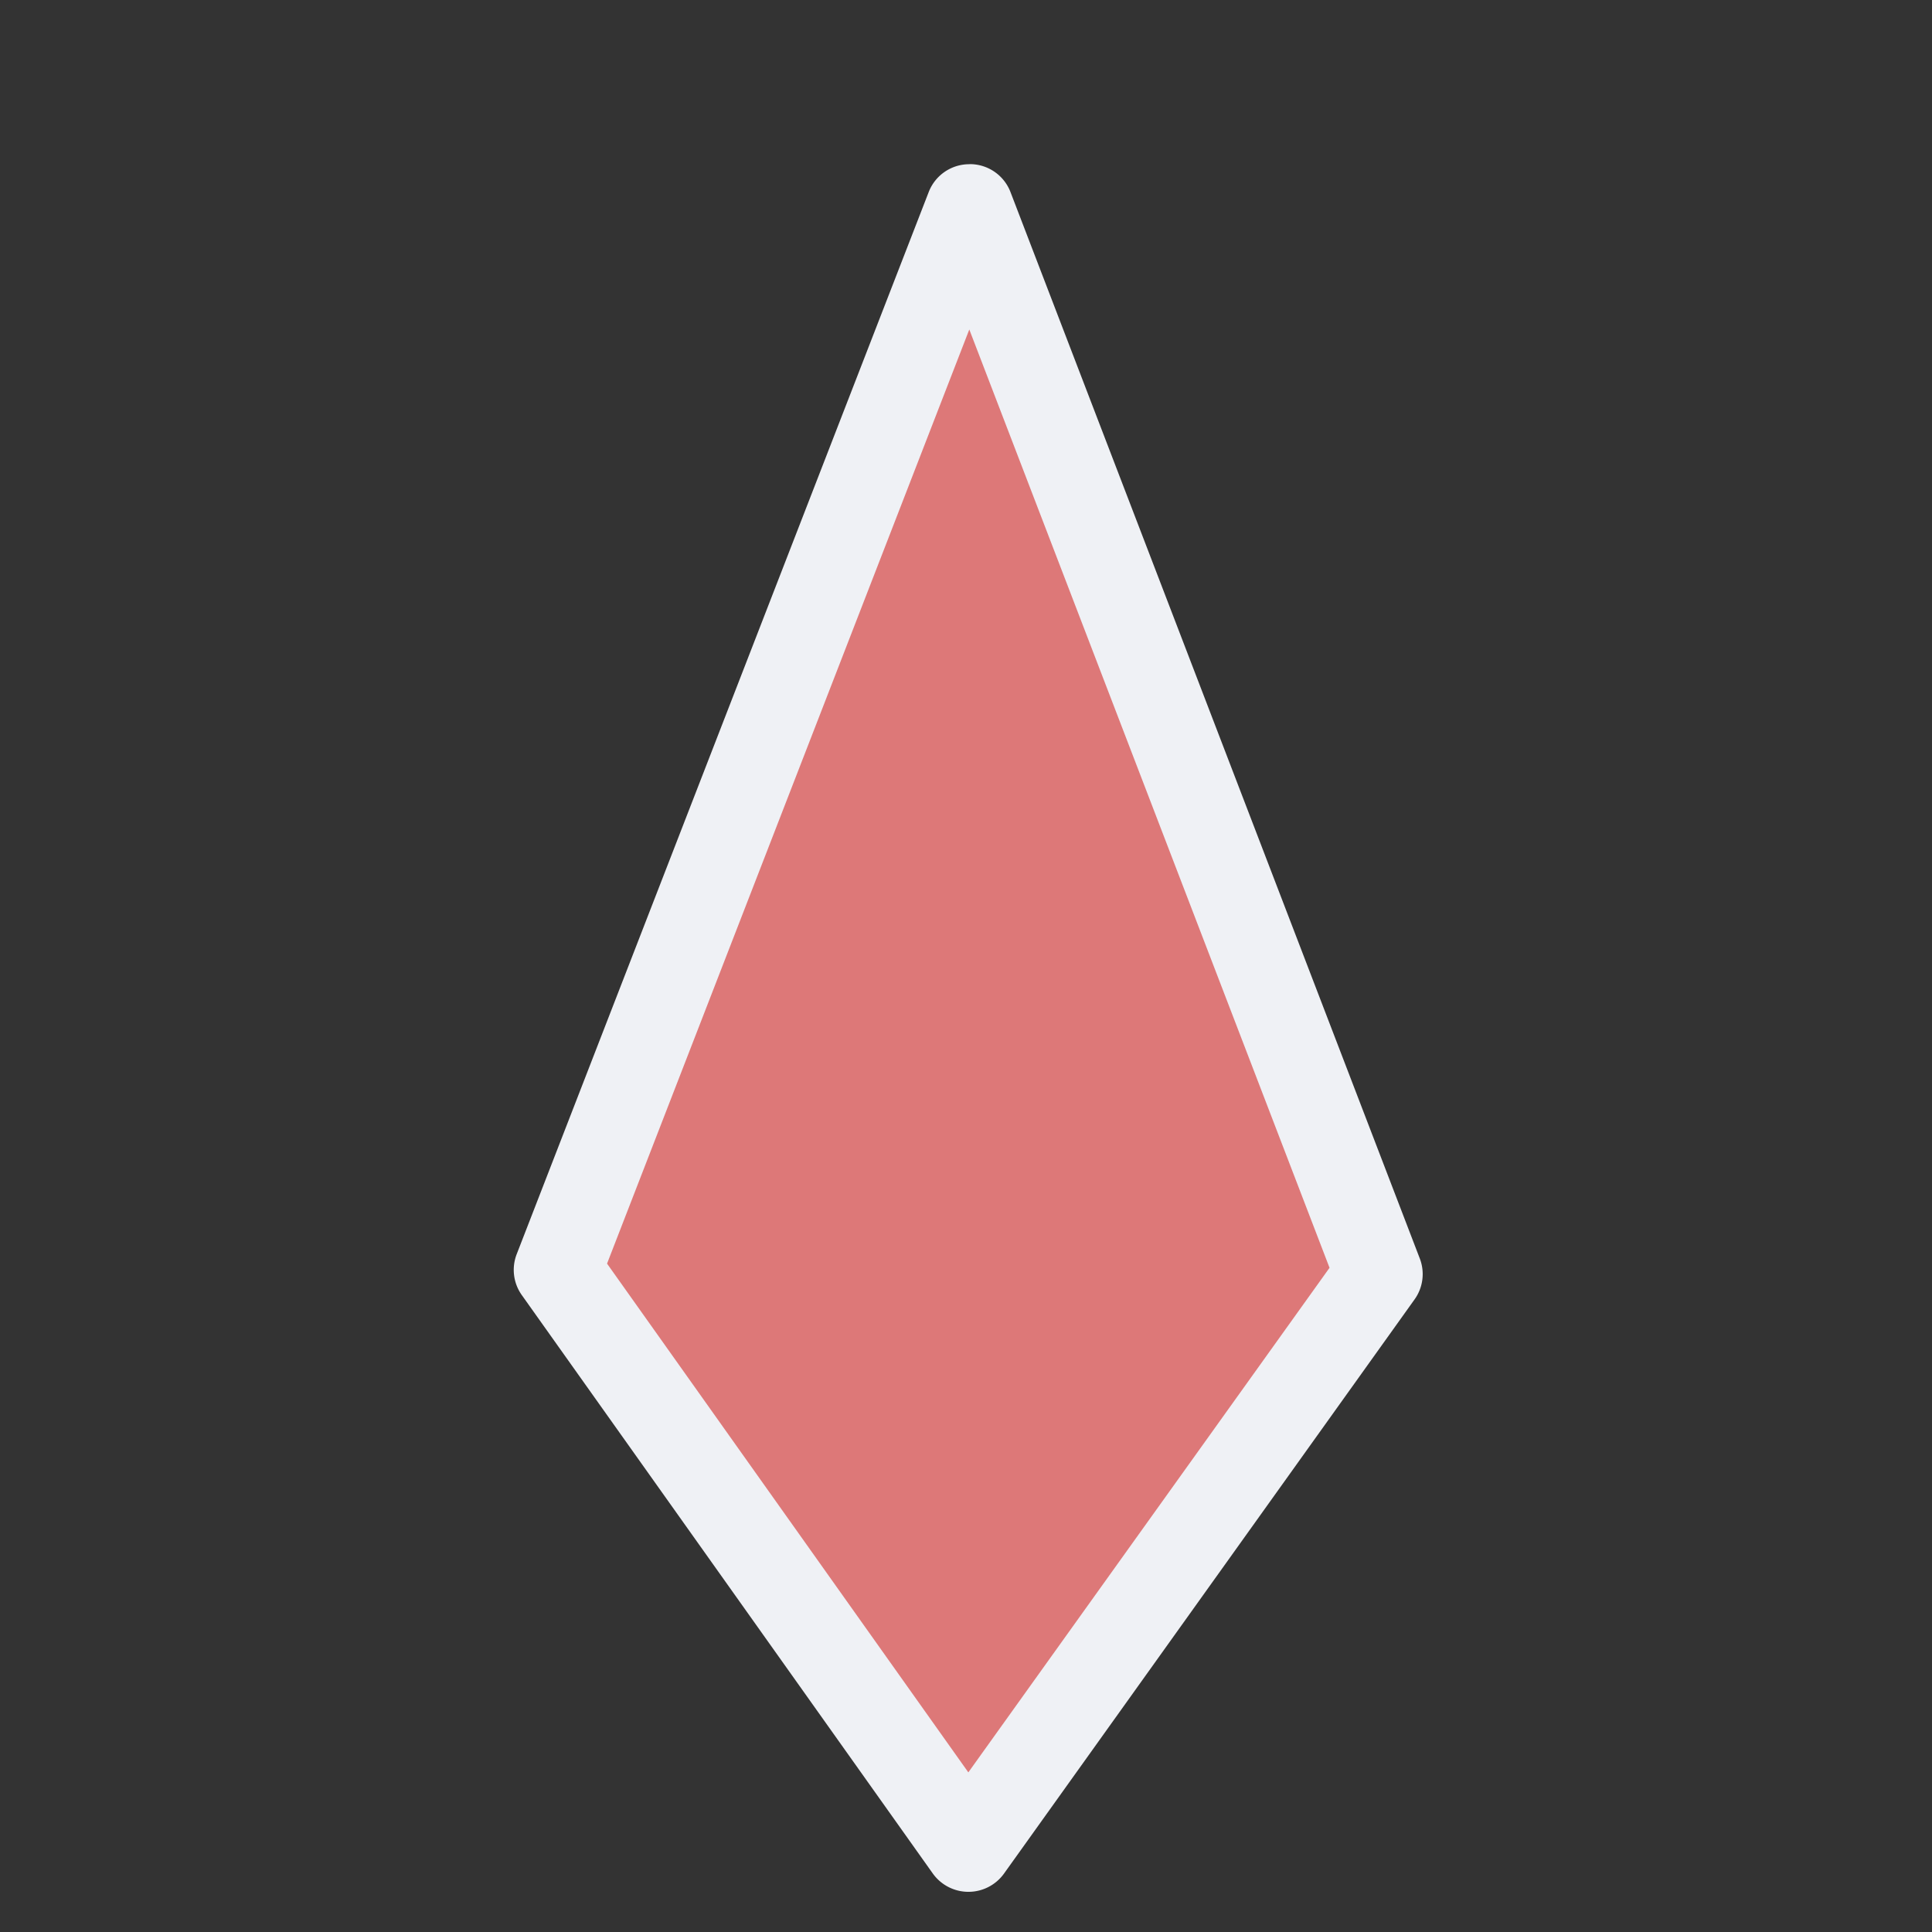 <svg viewBox="0 0 24 24"><rect x="0" y="0" width="24" height="24" fill="#333333" stroke="none"/><path d="M12.044 2.582 6.927 15.773l5.102 7.183 5.099-7.128z" style="color:#dd7878;fill:#dd7878;stroke-width:1.088;stroke-linecap:round;stroke-linejoin:round;-inkscape-stroke:none"/><path d="M12.045 2.04a.54.54 0 0 0-.508.345L6.42 15.576a.54.54 0 0 0 .062.512l5.104 7.183a.544.544 0 0 0 .887.002l5.097-7.128a.54.54 0 0 0 .067-.512L12.553 2.387a.54.54 0 0 0-.508-.348m-.004 2.054 4.475 11.656-4.487 6.268-4.488-6.32z" style="color:#dd7878;fill:#eff1f5;stroke-linecap:round;stroke-linejoin:round;-inkscape-stroke:none"/></svg>